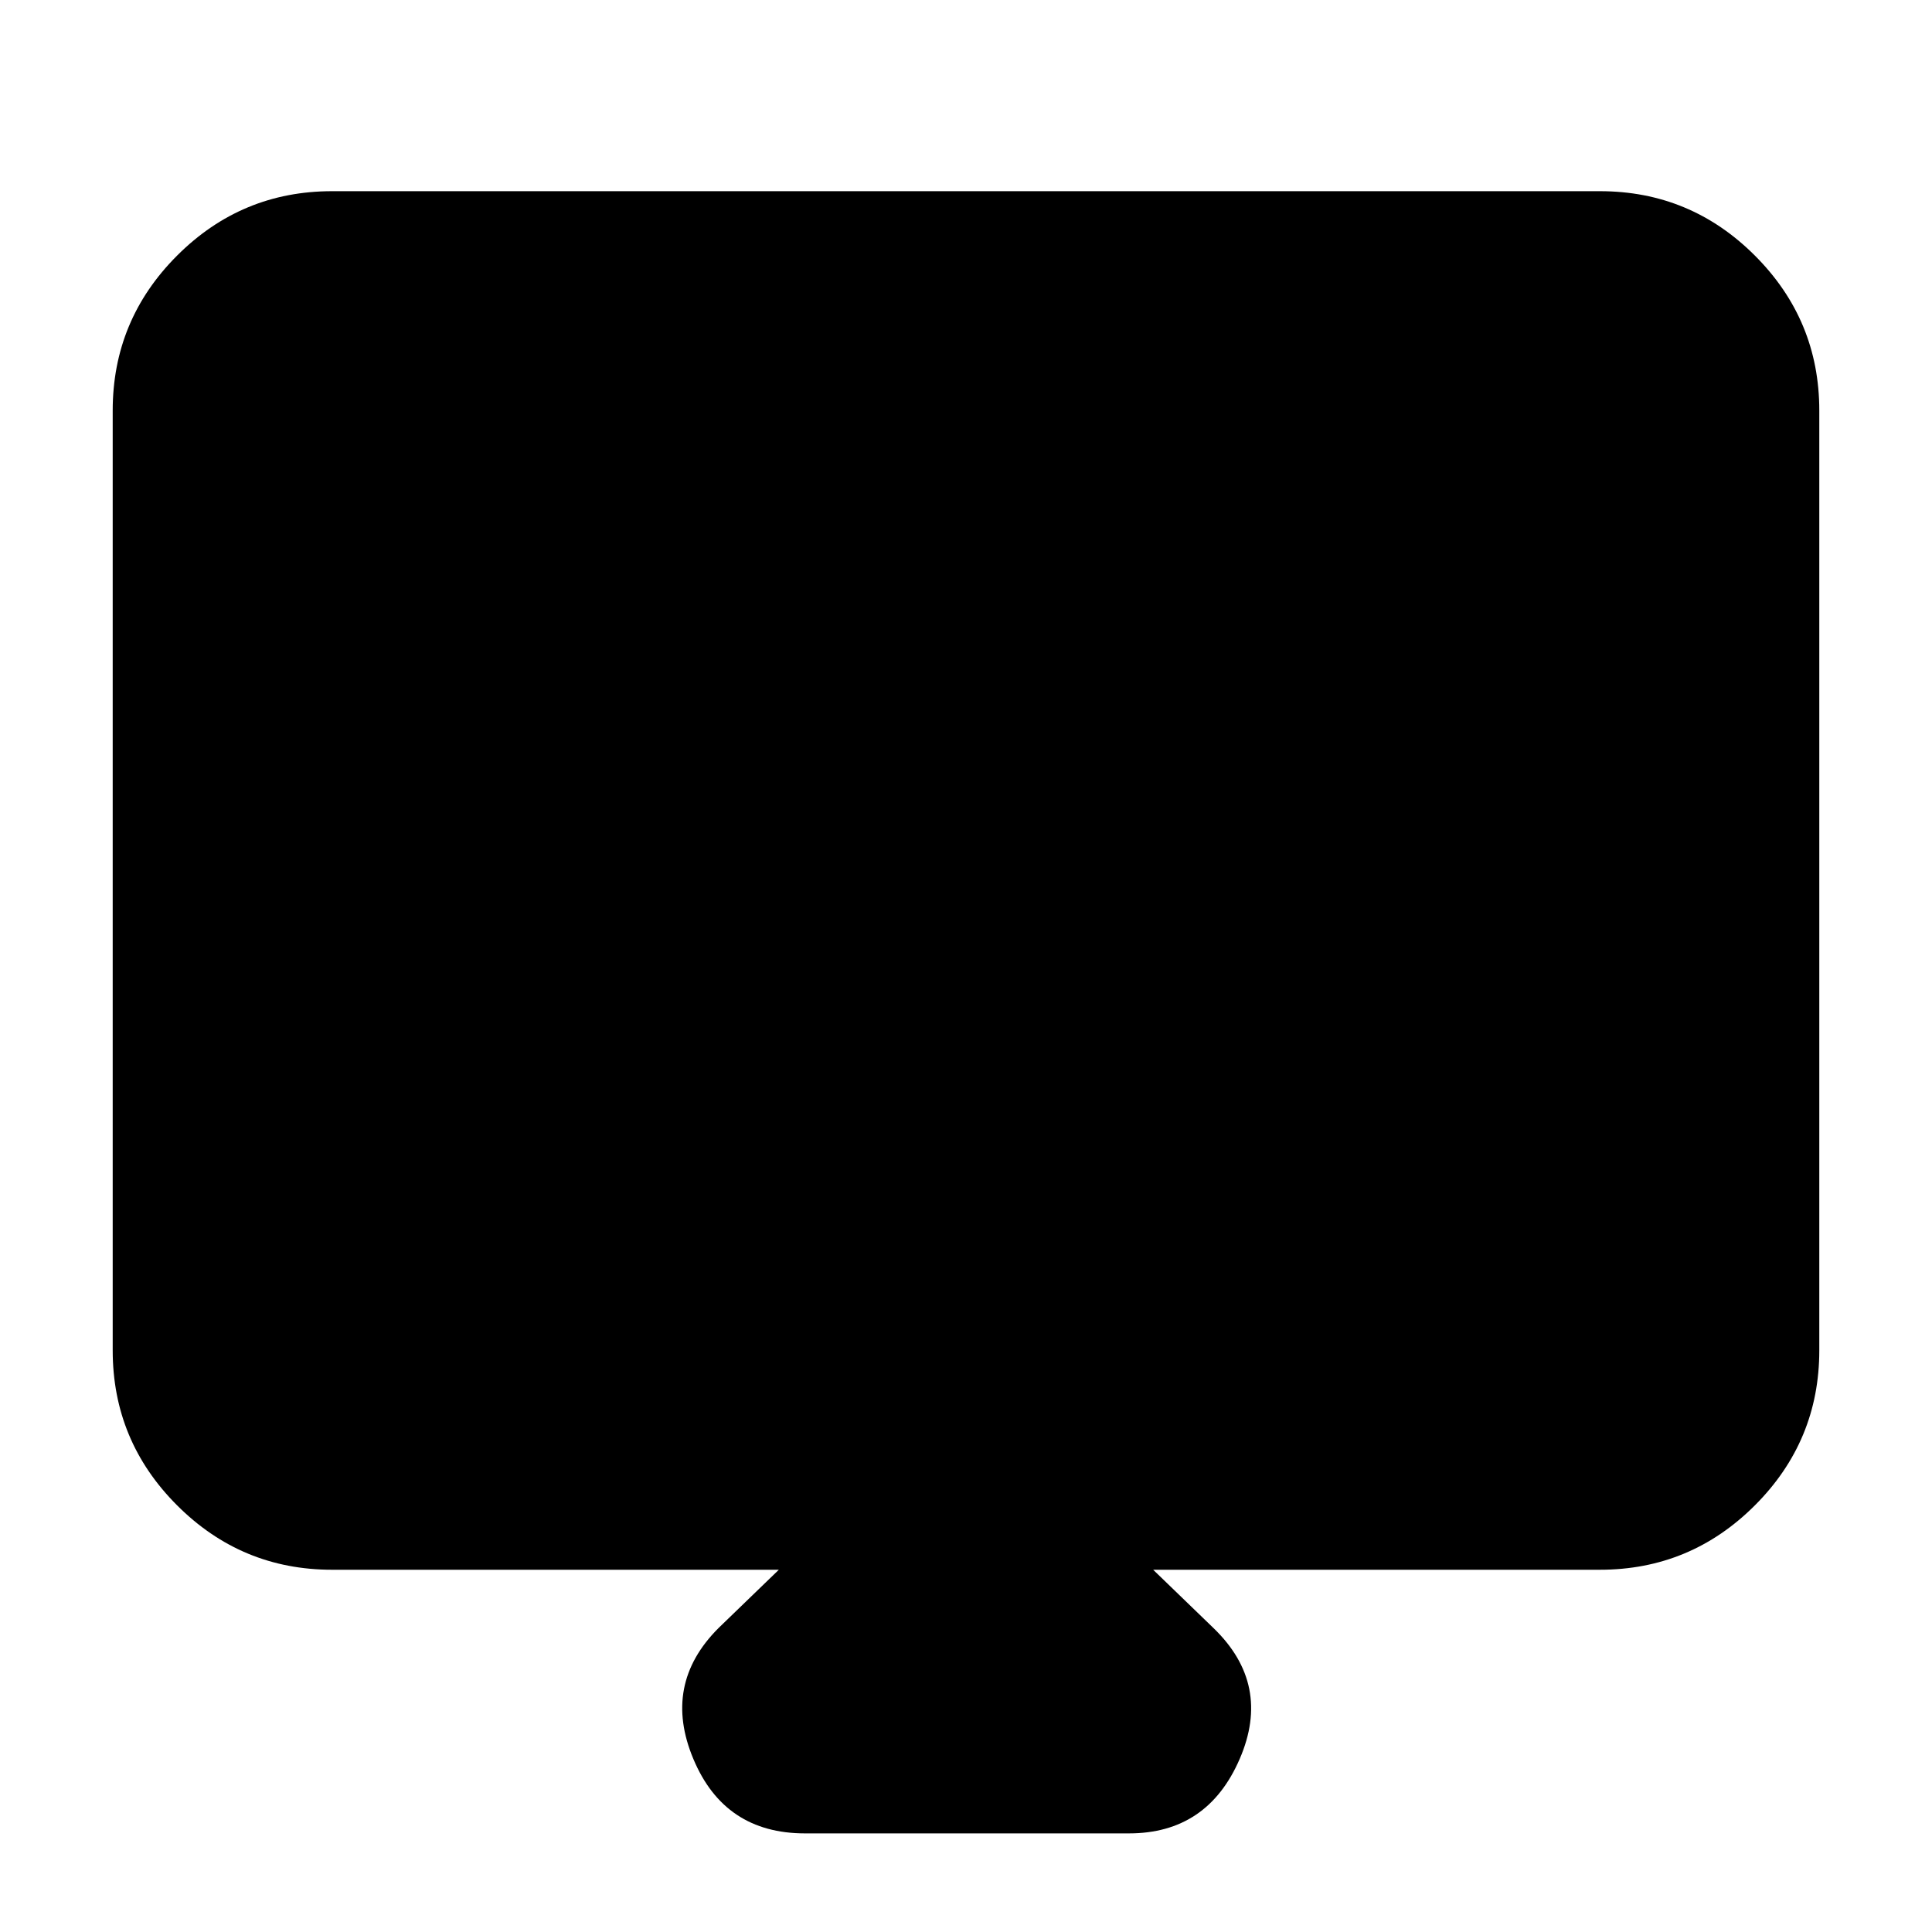 <svg xmlns="http://www.w3.org/2000/svg" height="24" width="24"><path d="M10 22.775q-1 0-1.387-.925-.388-.925.312-1.625l.75-.725h-5.55Q3 19.5 2.2 18.7t-.8-1.925V5.1q0-1.125.8-1.925t1.925-.8h15.75q1.125 0 1.925.8t.8 1.925v11.675q0 1.125-.8 1.925t-1.925.8h-5.55l.75.725q.725.7.325 1.625-.4.925-1.375.925ZM4.425 13.95h15.15V5.4H4.425Zm0 0V5.4h15.15v8.55Z"/></svg>
